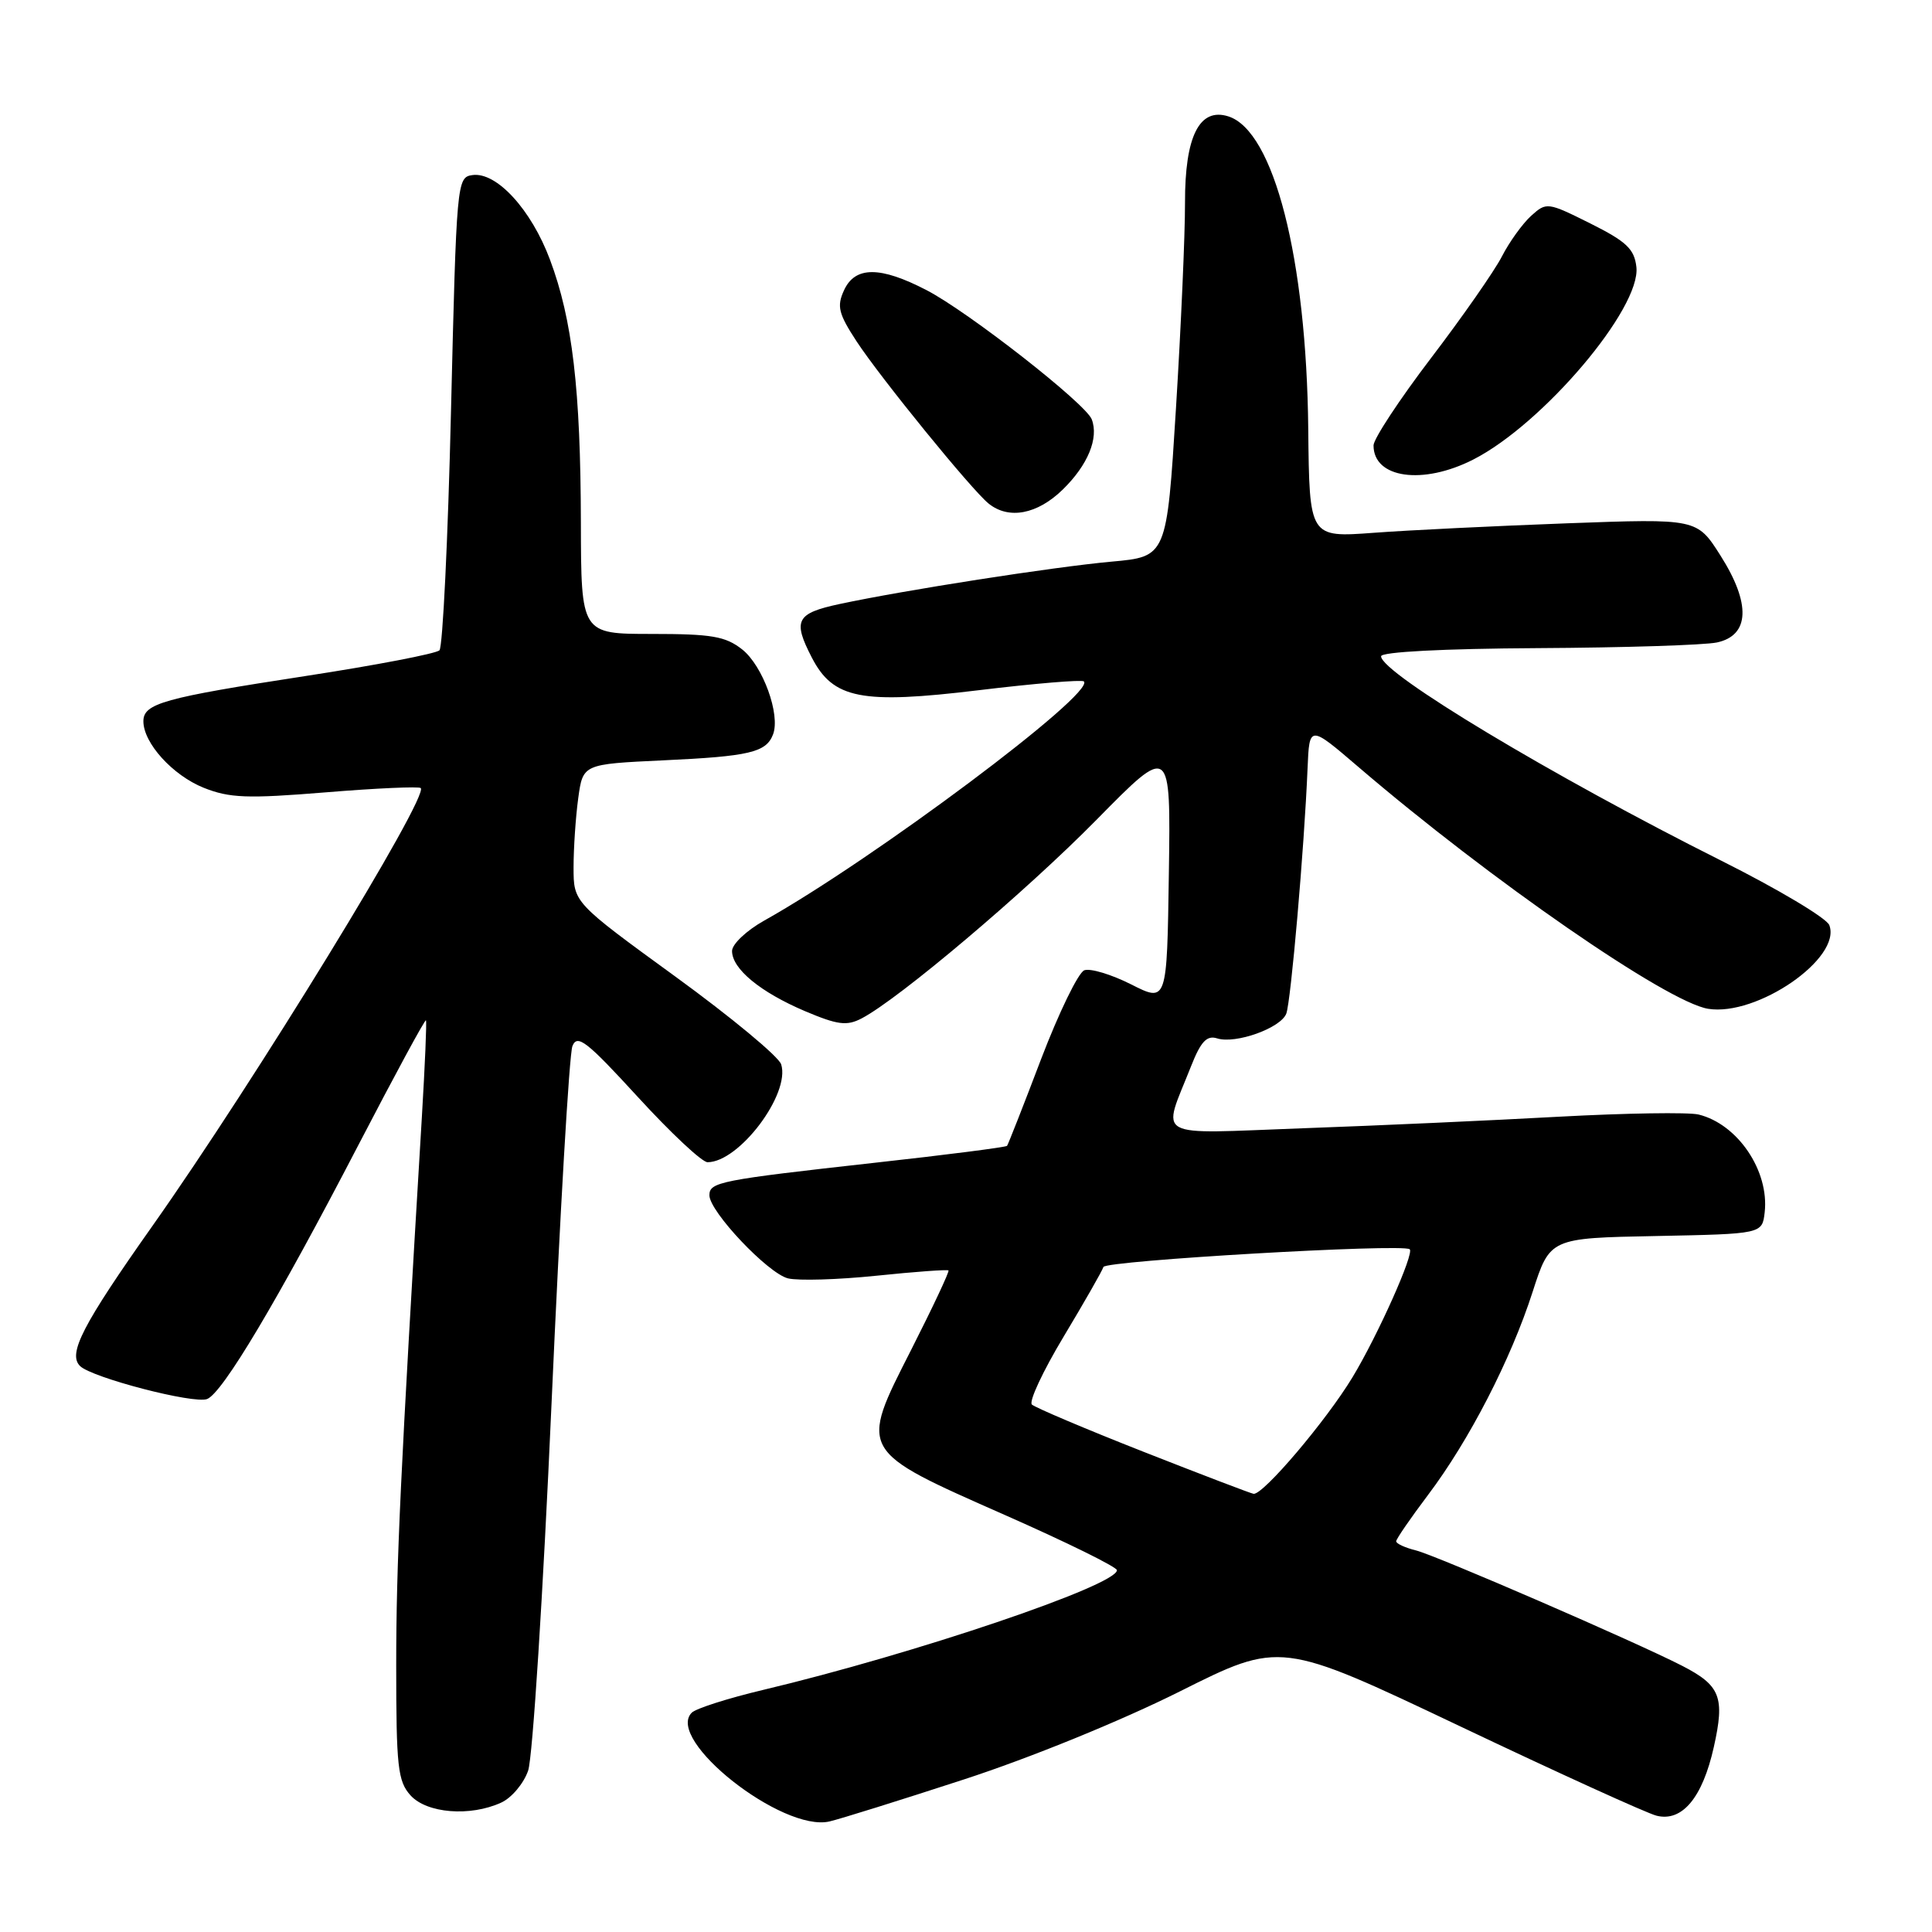 <?xml version="1.0" encoding="UTF-8" standalone="no"?>
<!DOCTYPE svg PUBLIC "-//W3C//DTD SVG 1.1//EN" "http://www.w3.org/Graphics/SVG/1.1/DTD/svg11.dtd" >
<svg xmlns="http://www.w3.org/2000/svg" xmlns:xlink="http://www.w3.org/1999/xlink" version="1.1" viewBox="0 0 256 256">
 <g >
 <path fill="currentColor"
d=" M 127.71 235.79 C 136.53 232.92 148.54 228.02 156.30 224.14 C 169.67 217.44 169.67 217.44 193.42 228.72 C 206.48 234.93 218.22 240.27 219.50 240.59 C 222.89 241.44 225.59 238.21 227.09 231.49 C 228.57 224.88 227.97 223.34 222.92 220.74 C 216.82 217.60 190.33 206.12 187.63 205.44 C 186.18 205.08 185.00 204.54 185.00 204.23 C 185.00 203.93 186.90 201.17 189.22 198.09 C 194.67 190.87 200.19 180.16 203.08 171.18 C 205.38 164.05 205.38 164.05 219.44 163.78 C 233.50 163.50 233.50 163.50 233.83 160.64 C 234.45 155.15 230.26 148.95 225.07 147.68 C 223.73 147.36 215.40 147.49 206.57 147.97 C 197.73 148.46 182.47 149.15 172.66 149.50 C 152.47 150.24 153.96 151.07 157.83 141.26 C 159.11 138.01 159.91 137.16 161.27 137.59 C 163.73 138.37 169.70 136.23 170.44 134.31 C 171.05 132.70 172.82 112.39 173.26 101.78 C 173.50 96.06 173.50 96.06 180.00 101.63 C 197.49 116.61 220.87 132.78 226.33 133.67 C 232.81 134.72 244.07 126.95 242.39 122.58 C 242.03 121.65 235.58 117.80 228.05 114.03 C 205.72 102.84 183.00 89.19 183.00 86.96 C 183.00 86.38 191.20 85.95 203.75 85.88 C 215.16 85.82 225.85 85.48 227.50 85.13 C 231.85 84.20 232.02 79.98 227.97 73.61 C 224.86 68.71 224.86 68.71 207.68 69.34 C 198.23 69.69 186.68 70.25 182.00 70.60 C 173.50 71.23 173.50 71.23 173.35 56.87 C 173.12 34.25 168.80 17.34 162.76 15.42 C 158.93 14.21 157.00 18.05 157.02 26.86 C 157.03 31.06 156.49 43.33 155.82 54.13 C 154.60 73.76 154.60 73.76 147.29 74.42 C 139.51 75.13 119.89 78.19 111.23 80.04 C 105.50 81.27 105.02 82.20 107.57 87.13 C 110.40 92.61 114.14 93.34 129.66 91.46 C 137.09 90.56 143.37 90.04 143.62 90.29 C 145.18 91.85 115.71 113.90 101.25 121.99 C 98.91 123.30 97.00 125.11 97.00 126.01 C 97.00 128.38 100.74 131.46 106.66 133.98 C 110.99 135.81 112.20 135.97 114.16 134.95 C 119.10 132.38 135.92 118.15 145.32 108.60 C 155.13 98.63 155.13 98.63 154.88 115.74 C 154.63 132.84 154.63 132.84 149.87 130.43 C 147.25 129.11 144.46 128.27 143.67 128.57 C 142.88 128.88 140.31 134.16 137.96 140.31 C 135.62 146.47 133.58 151.65 133.44 151.83 C 133.29 152.01 125.37 153.03 115.84 154.08 C 95.36 156.36 94.00 156.63 94.00 158.38 C 94.00 160.53 101.74 168.72 104.41 169.39 C 105.75 169.72 111.02 169.57 116.13 169.04 C 121.23 168.51 125.53 168.20 125.68 168.34 C 125.82 168.49 123.60 173.21 120.74 178.85 C 113.84 192.42 113.69 192.15 133.25 200.79 C 141.36 204.37 148.00 207.64 148.00 208.06 C 148.00 210.07 121.16 219.16 101.08 223.93 C 96.46 225.03 92.22 226.38 91.66 226.94 C 88.09 230.51 103.68 242.81 109.92 241.35 C 111.34 241.02 119.34 238.52 127.71 235.79 Z  M 66.40 238.86 C 67.78 238.24 69.39 236.33 69.98 234.62 C 70.58 232.92 71.97 211.04 73.08 186.01 C 74.19 160.98 75.43 139.65 75.85 138.61 C 76.50 136.99 77.75 137.97 84.52 145.36 C 88.87 150.11 93.02 154.00 93.75 154.00 C 97.94 154.00 104.75 144.95 103.51 141.03 C 103.18 140.00 96.86 134.76 89.46 129.38 C 76.00 119.59 76.00 119.59 76.00 114.94 C 76.00 112.37 76.28 108.25 76.62 105.76 C 77.24 101.25 77.24 101.25 87.87 100.75 C 99.30 100.22 101.52 99.70 102.43 97.32 C 103.44 94.70 101.08 88.21 98.34 86.05 C 96.13 84.31 94.30 84.00 86.37 84.00 C 77.00 84.00 77.00 84.00 76.97 69.25 C 76.93 51.57 75.85 42.35 72.88 34.42 C 70.40 27.77 65.79 22.74 62.59 23.20 C 60.54 23.49 60.49 24.08 59.76 54.44 C 59.36 71.45 58.66 85.74 58.23 86.17 C 57.79 86.61 49.79 88.15 40.46 89.58 C 21.66 92.47 19.00 93.21 19.00 95.57 C 19.00 98.46 22.88 102.73 26.98 104.38 C 30.42 105.75 32.73 105.84 43.16 104.99 C 49.85 104.44 55.52 104.19 55.75 104.42 C 56.86 105.53 33.76 143.23 20.20 162.44 C 10.92 175.58 8.97 179.37 10.60 181.00 C 12.14 182.54 25.67 186.06 27.44 185.38 C 29.48 184.60 36.74 172.42 47.50 151.70 C 52.30 142.46 56.32 135.03 56.44 135.20 C 56.56 135.36 56.31 141.12 55.90 148.00 C 53.05 195.43 52.50 207.19 52.50 220.65 C 52.50 234.14 52.71 236.02 54.40 237.90 C 56.56 240.28 62.29 240.74 66.40 238.86 Z  M 140.82 64.87 C 144.15 61.62 145.62 58.05 144.66 55.56 C 143.86 53.48 128.33 41.33 122.78 38.45 C 116.62 35.25 113.29 35.26 111.83 38.48 C 110.86 40.59 111.11 41.57 113.50 45.23 C 116.71 50.12 128.74 64.90 130.99 66.72 C 133.66 68.88 137.45 68.16 140.82 64.87 Z  M 195.22 60.89 C 204.47 56.17 217.45 40.84 216.83 35.38 C 216.56 32.99 215.51 32.00 210.73 29.61 C 205.05 26.78 204.92 26.76 202.87 28.61 C 201.73 29.65 199.98 32.08 199.00 34.00 C 198.01 35.92 193.78 41.99 189.60 47.47 C 185.42 52.96 182.00 58.16 182.00 59.02 C 182.00 63.38 188.53 64.30 195.22 60.89 Z  M 151.50 192.36 C 143.80 189.33 137.16 186.51 136.73 186.11 C 136.31 185.70 138.20 181.67 140.92 177.14 C 143.64 172.61 146.02 168.45 146.21 167.88 C 146.49 167.04 185.76 164.76 186.79 165.53 C 187.45 166.02 182.57 176.94 179.21 182.50 C 175.73 188.25 167.40 198.07 166.11 197.94 C 165.78 197.90 159.20 195.39 151.50 192.36 Z "/>
</g>
</svg>